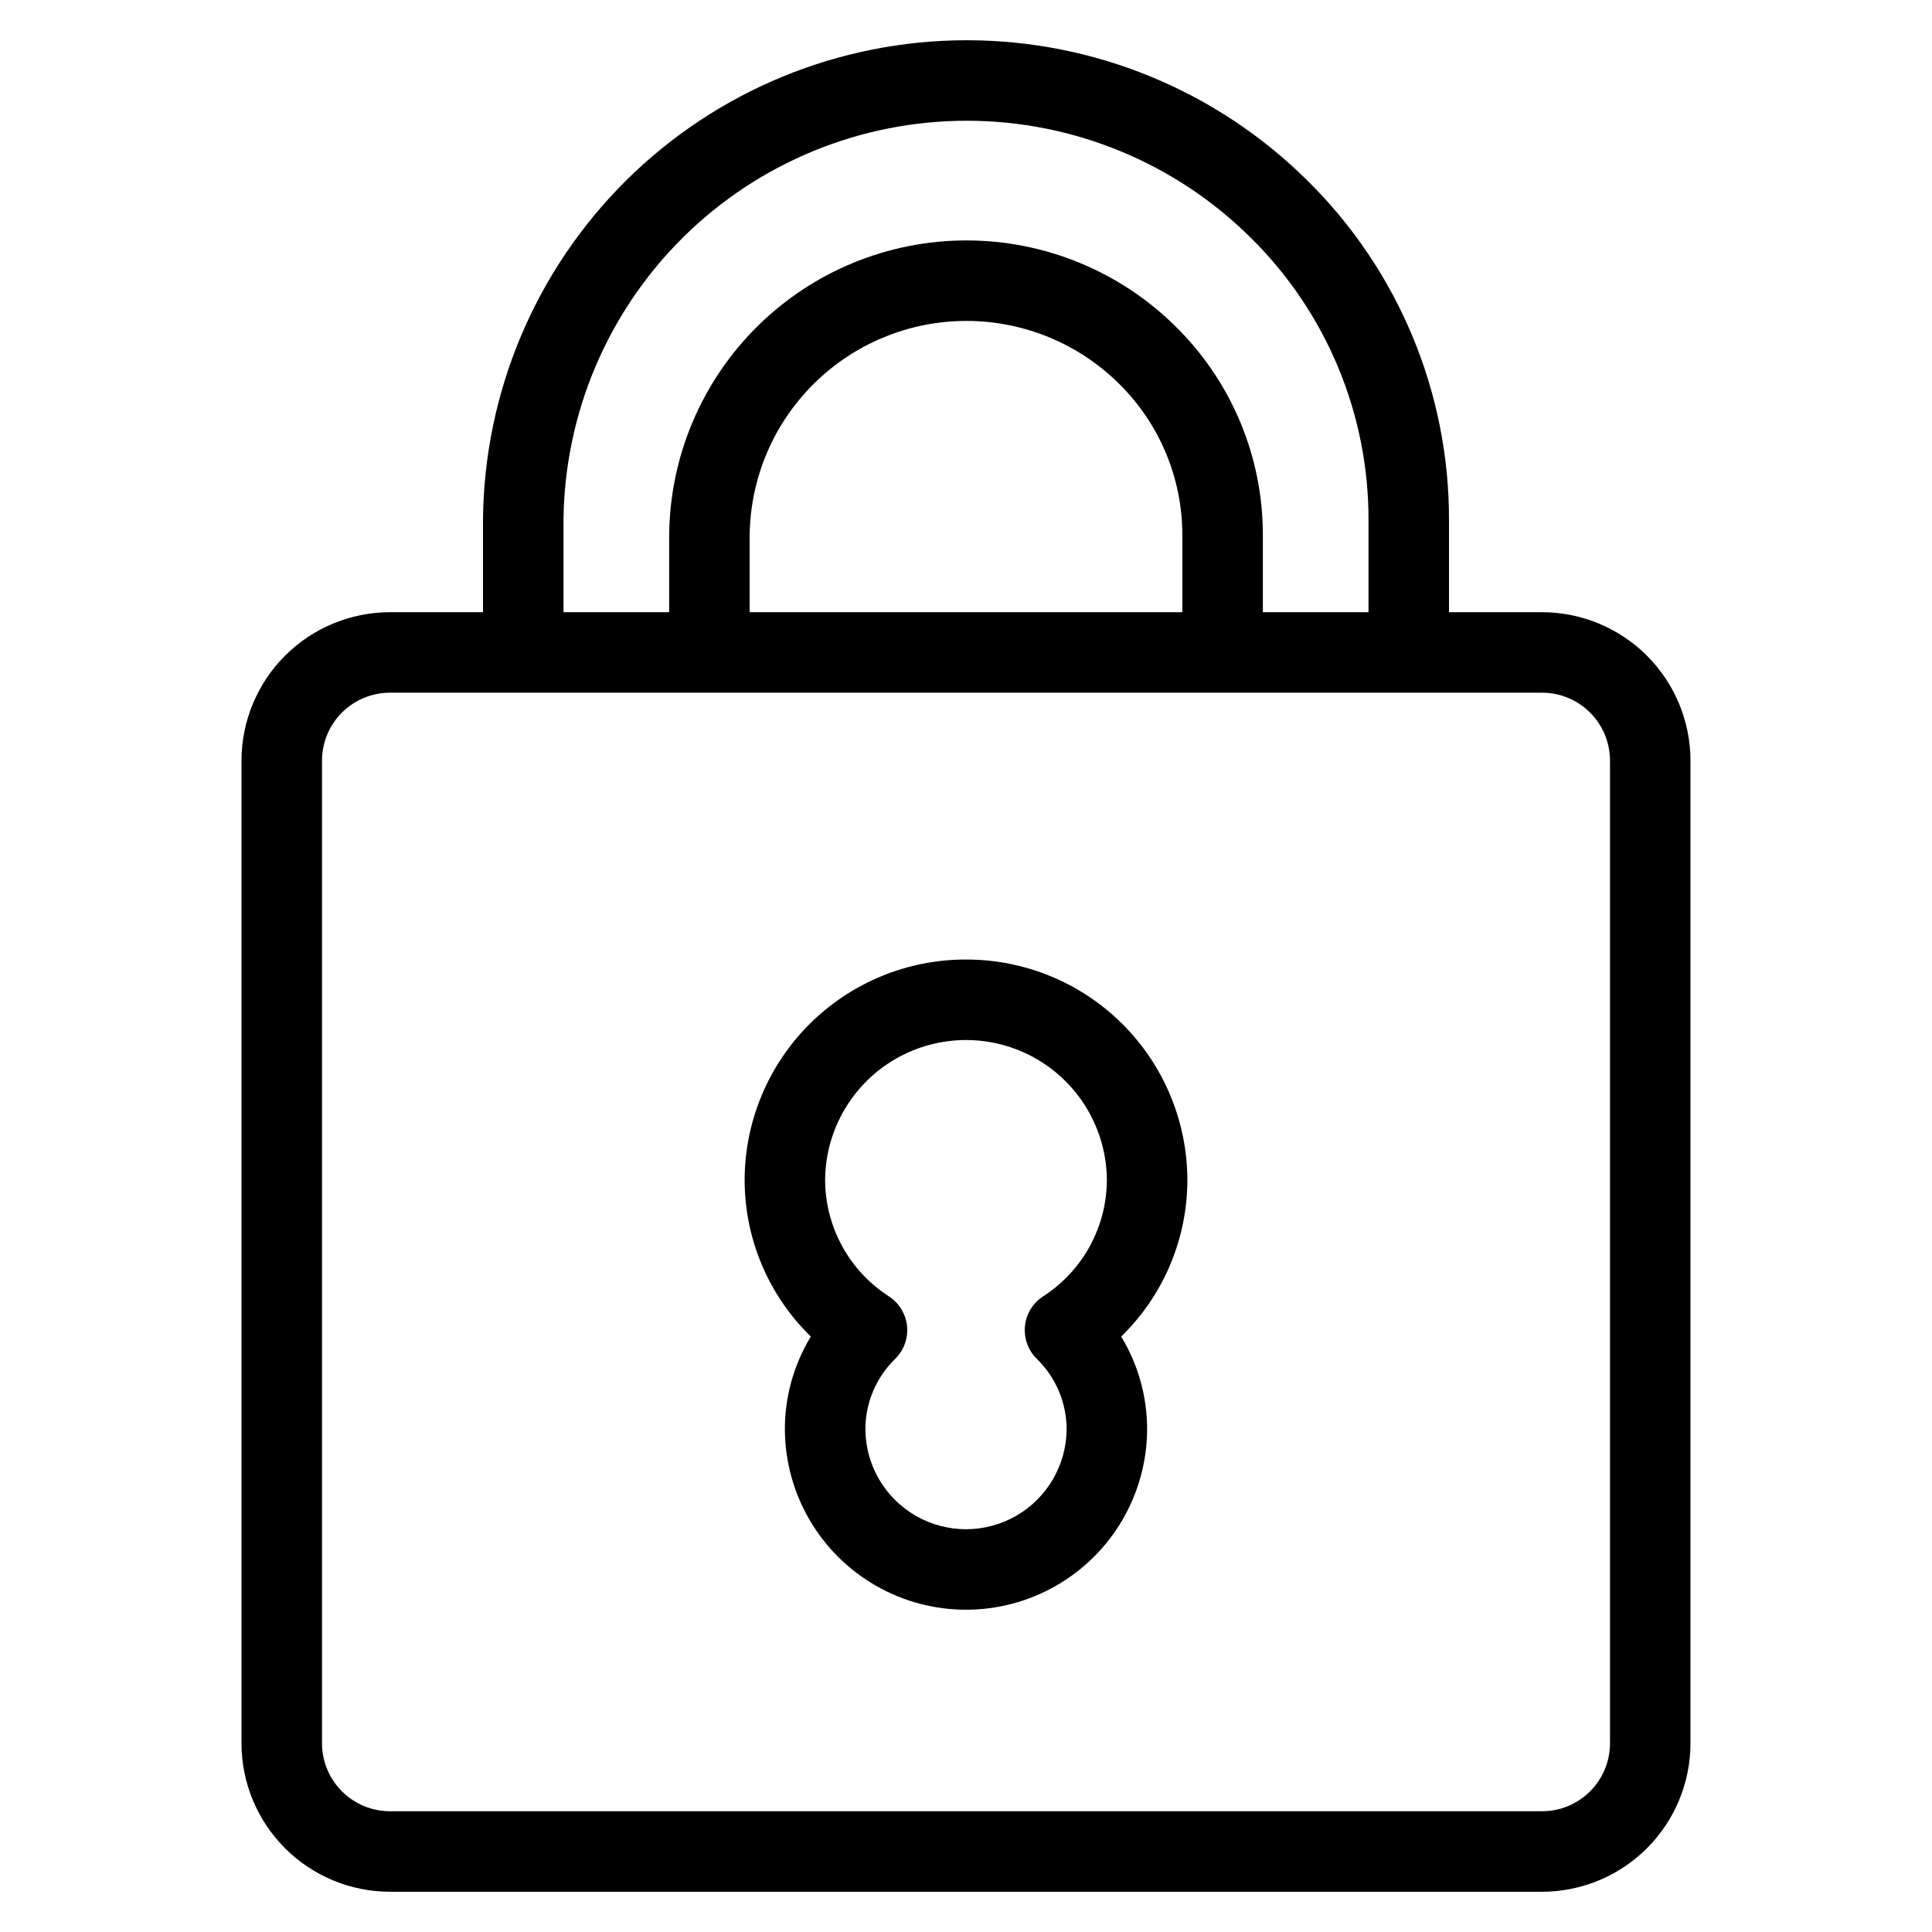 <?xml version="1.0" encoding="UTF-8"?>
<svg width="1200pt" height="1200pt" version="1.1" viewBox="0 0 1200 1200" xmlns="http://www.w3.org/2000/svg">
 <g>
  <path d="m957.81 380.25h-57.812v-57.172c0.098-39.227-7.625-78.078-22.715-114.29-15.09-36.207-37.246-69.043-65.176-96.59-56.273-55.848-132.34-87.191-211.62-87.199-79.281-0.012-155.35 31.316-211.64 87.148-56.285 55.832-88.223 131.65-88.852 210.93v57.172h-57.812c-24.441 0.027-47.871 9.75-65.156 27.031-17.281 17.281-27.004 40.715-27.031 65.156v610.38c0.027 24.441 9.75 47.871 27.031 65.156 17.285 17.281 40.715 27.004 65.156 27.031h715.62c24.441-0.027 47.871-9.75 65.156-27.031 17.281-17.285 27.004-40.715 27.031-65.156v-610.38c-0.027-24.441-9.75-47.875-27.031-65.156-17.285-17.281-40.715-27.004-65.156-27.031zm-607.81-57.172c0.629-66.039 27.316-129.16 74.25-175.62 46.934-46.457 110.32-72.504 176.36-72.461 66.043 0.039 129.39 26.164 176.27 72.68 23.234 22.91 41.664 50.223 54.219 80.336 12.555 30.117 18.98 62.434 18.902 95.062v57.172h-65.629l0.004-0.039v-47.617c0.062-24.121-4.688-48.012-13.965-70.277-9.281-22.262-22.902-42.453-40.074-59.395-34.59-34.324-81.344-53.59-130.07-53.586-48.73 0-95.484 19.262-130.07 53.59-34.586 34.328-54.199 80.938-54.566 129.67v47.617l0.004 0.035-65.629 0.004zm384.38 57.172h-268.76l0.004-0.039v-47.617c0.367-35.488 14.73-69.395 39.965-94.352 25.234-24.953 59.301-38.938 94.789-38.906 35.488 0.027 69.531 14.066 94.727 39.062 25.199 24.855 39.348 58.797 39.27 94.195v47.617zm265.62 702.56c-0.012 11.184-4.461 21.91-12.371 29.816-7.906 7.91-18.633 12.359-29.816 12.371h-715.62c-11.184-0.012-21.91-4.461-29.816-12.371-7.91-7.906-12.359-18.633-12.371-29.816v-610.38c0.012-11.188 4.461-21.91 12.371-29.82 7.906-7.906 18.633-12.355 29.816-12.367h715.62c11.184 0.012 21.91 4.461 29.816 12.367 7.91 7.91 12.359 18.633 12.371 29.82z"/>
  <path d="m600 595.98c-36.352-0.062-71.242 14.297-97.02 39.926-25.777 25.629-40.336 60.438-40.48 96.789-0.031 36.711 14.805 71.867 41.125 97.461-10.594 17.41-16.176 37.41-16.125 57.793 0.223 40.043 21.715 76.949 56.43 96.906 34.715 19.957 77.426 19.957 112.14 0 34.715-19.957 56.207-56.863 56.43-96.906 0.047-20.383-5.531-40.383-16.125-57.793 26.32-25.594 41.156-60.75 41.125-97.461-0.145-36.352-14.703-71.16-40.48-96.789-25.777-25.629-60.668-39.988-97.02-39.926zm47.875 209.23c-6.356 4.129-10.496 10.918-11.254 18.461-0.758 7.543 1.949 15.023 7.359 20.332 11.863 11.543 18.543 27.395 18.52 43.945-0.223 22.18-12.184 42.582-31.43 53.609-19.246 11.027-42.895 11.027-62.141 0-19.246-11.027-31.207-31.43-31.43-53.609-0.023-16.551 6.656-32.402 18.52-43.945 5.41-5.309 8.117-12.789 7.359-20.332-0.758-7.543-4.898-14.332-11.254-18.461-24.672-15.871-39.598-43.184-39.625-72.516 0.281-31.07 17.023-59.664 43.977-75.117 26.957-15.453 60.09-15.453 87.047 0 26.953 15.453 43.695 44.047 43.977 75.117-0.027 29.332-14.953 56.645-39.625 72.516z"/>
 </g>
</svg>

